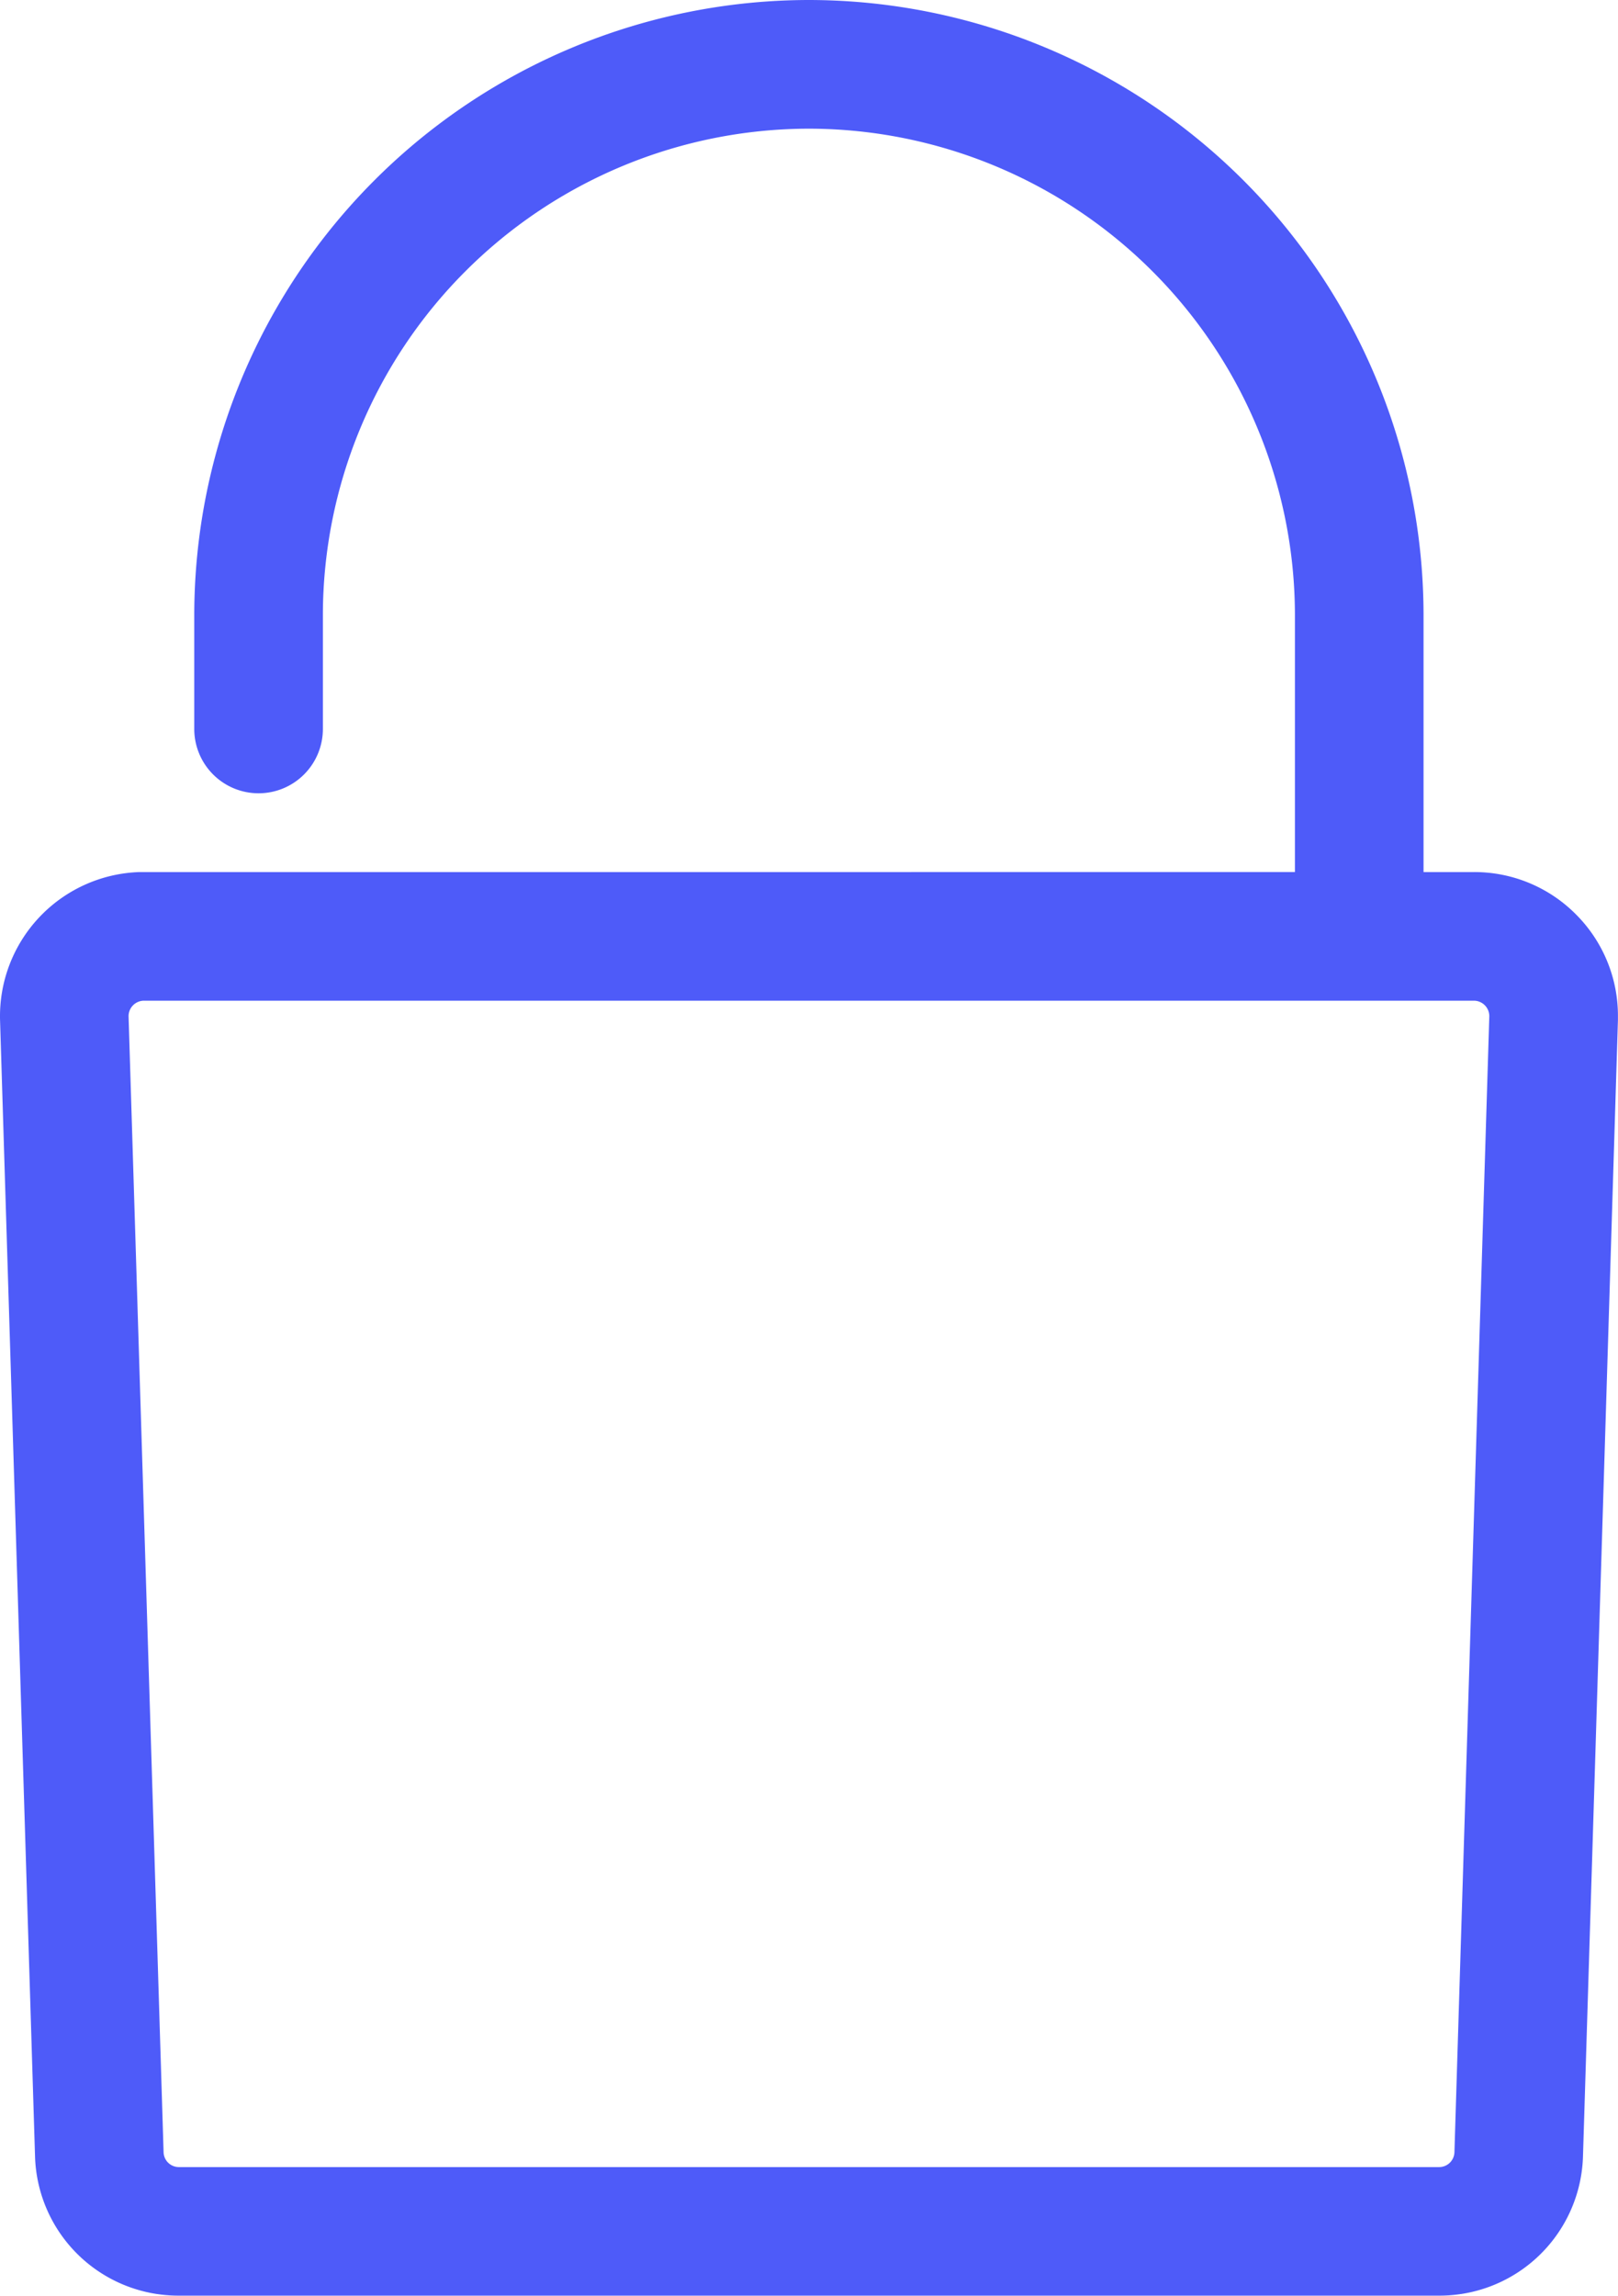 <svg xmlns="http://www.w3.org/2000/svg" width="75.477" height="107.043" viewBox="0 0 75.477 107.043">
  <path id="ico-ad-lock-outline-sh" d="M403.51-61.872a6.673,6.673,0,0,0-4.746-1.966h-2.356v-11.99A28.7,28.7,0,0,0,367.736-104.5a28.7,28.7,0,0,0-28.672,28.672v5.317a3,3,0,0,0,3,3,3,3,0,0,0,3-3v-5.317A22.7,22.7,0,0,1,367.736-98.5a22.7,22.7,0,0,1,22.672,22.672v11.99H336.72c-.089,0-.176,0-.209,0a6.725,6.725,0,0,0-6.506,6.922l1.631,52.95a6.689,6.689,0,0,0,6.714,6.506h58.781a6.691,6.691,0,0,0,6.715-6.508l1.63-52.968,0-.19A6.677,6.677,0,0,0,403.51-61.872ZM397.849-4.154a.715.715,0,0,1-.718.7H338.35a.714.714,0,0,1-.717-.693L336-57.1a.722.722,0,0,1,.717-.74h62.043a.721.721,0,0,1,.715.74Z" transform="translate(-330.002 104.5)" fill="#4e5bf9"/>
</svg>
